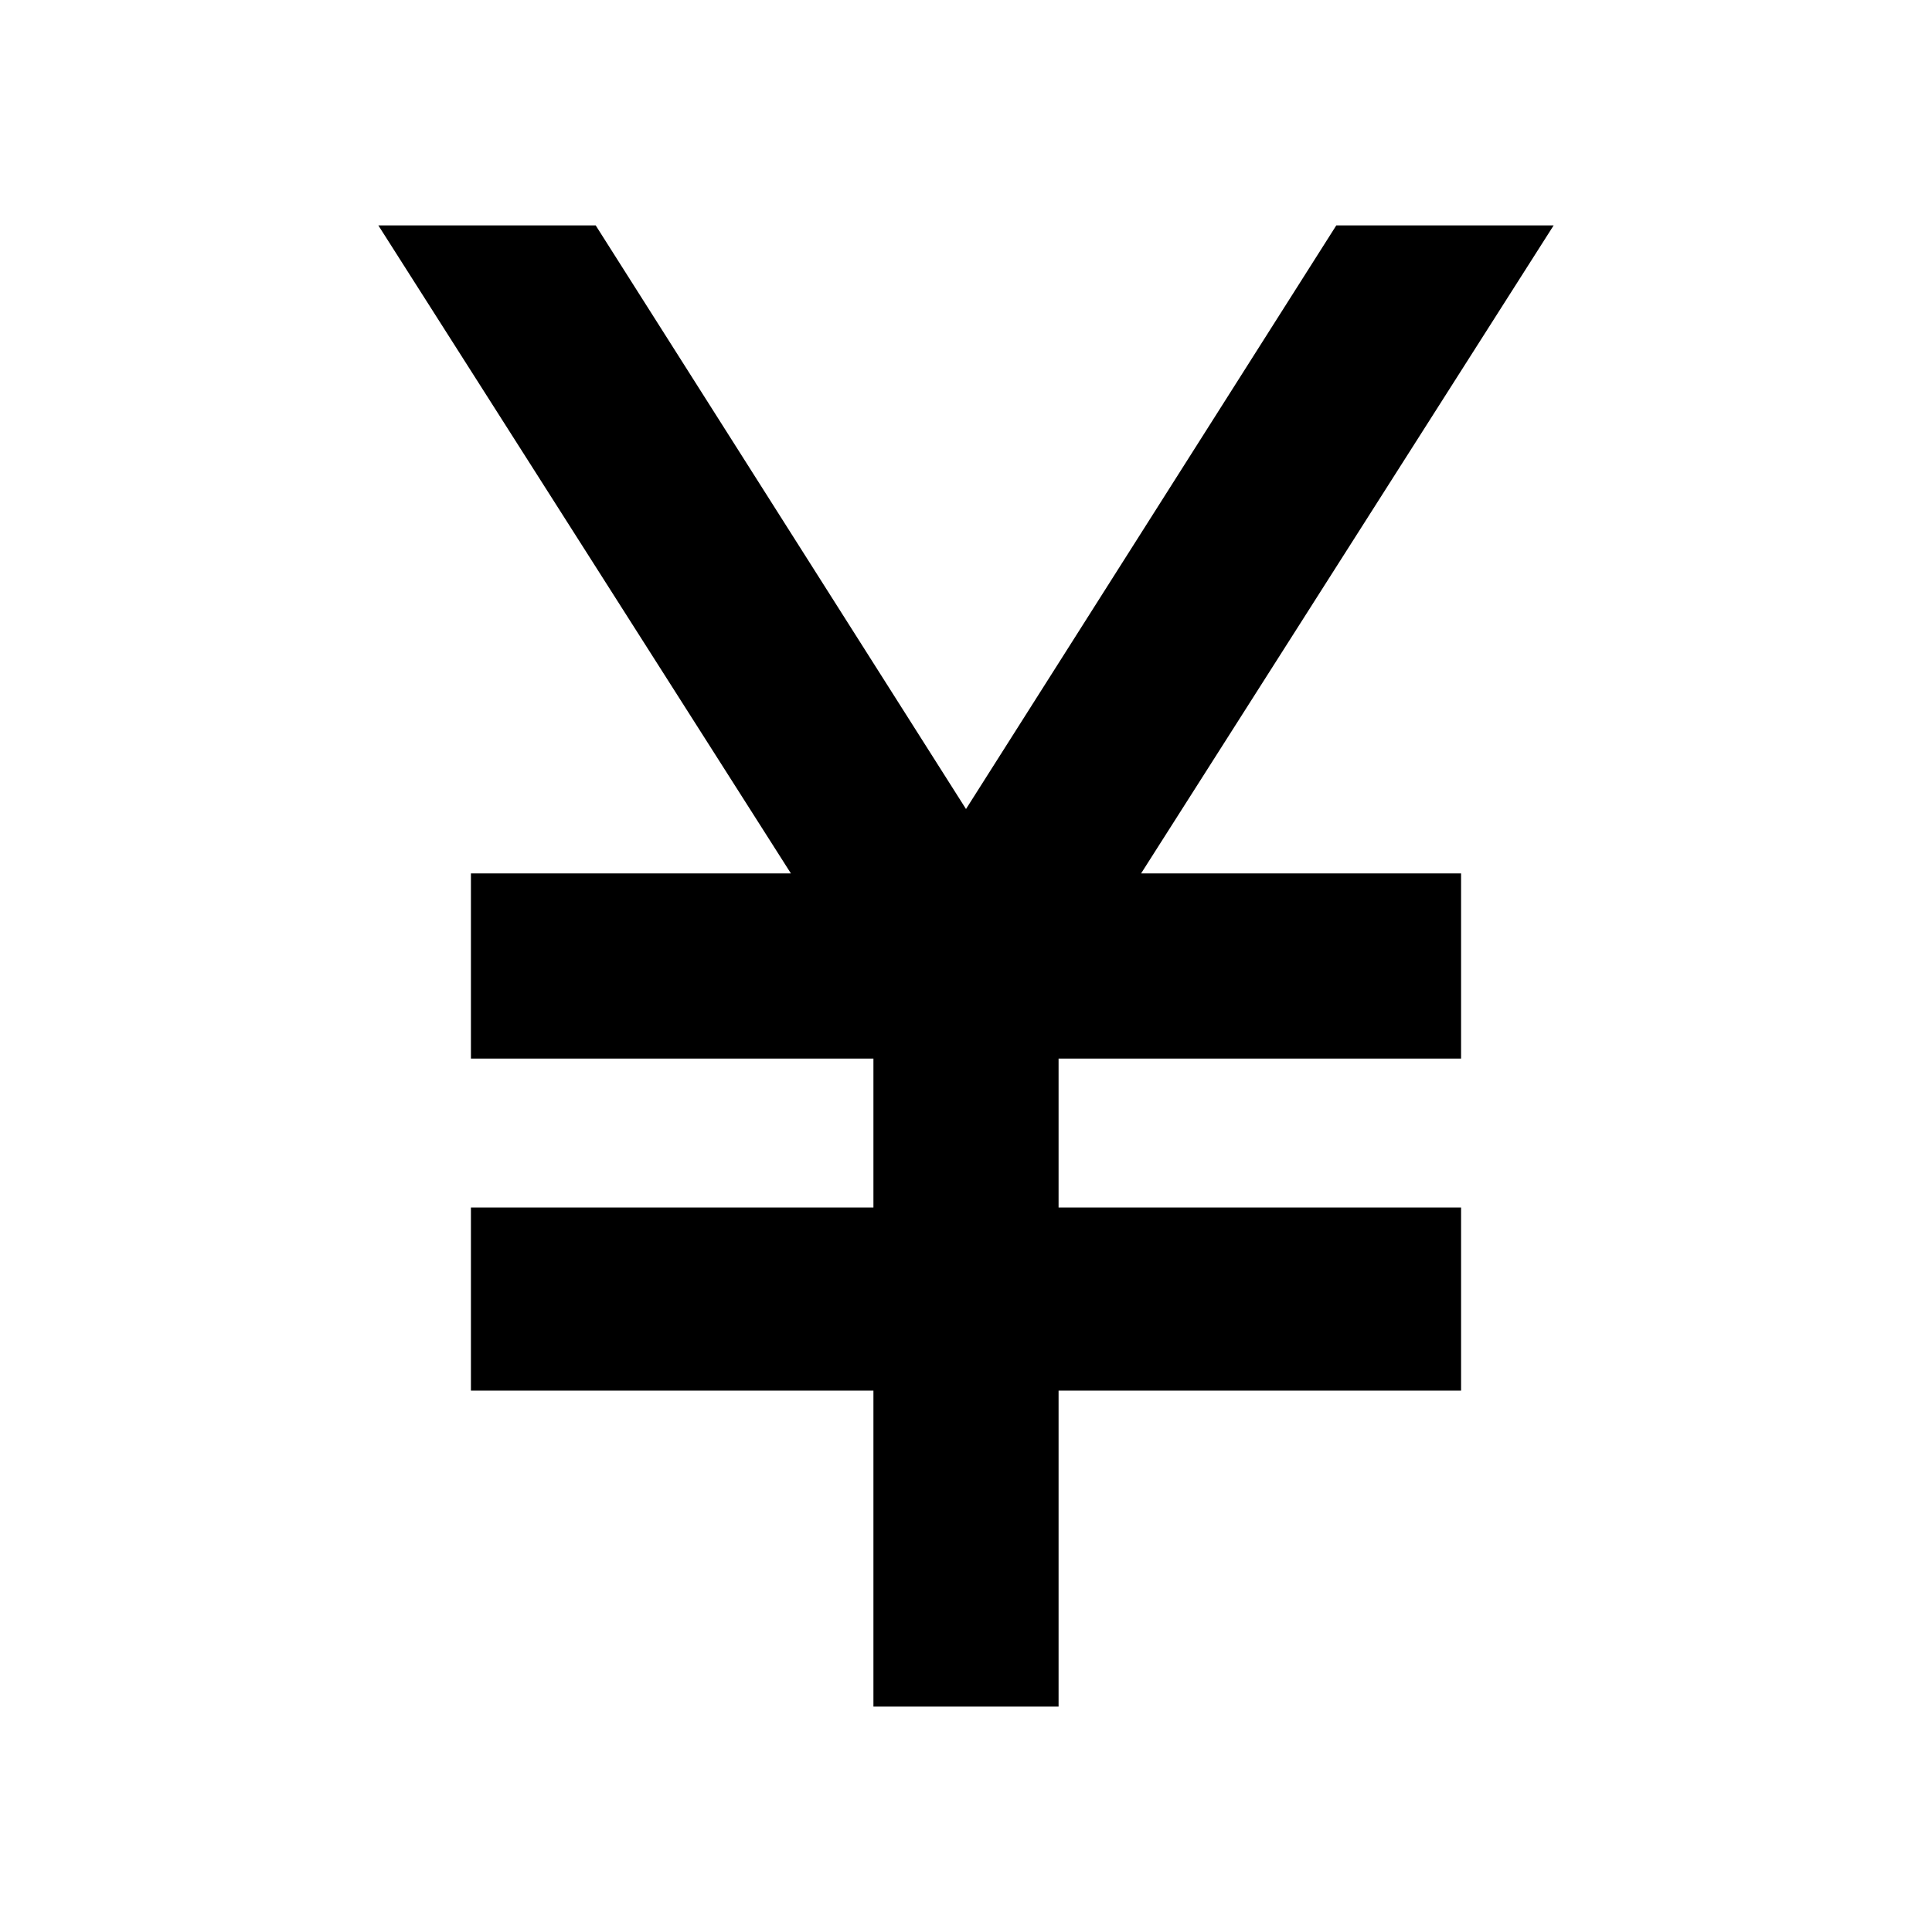 <svg xmlns="http://www.w3.org/2000/svg" height="24" width="24"><path d="M10.85 21.2v-3.925h-5V15h5v-1.85h-5v-2.3h3.975L4.7 2.8h2.7l4.6 7.25 4.6-7.25h2.7l-5.125 8.05h3.975v2.3h-5V15h5v2.275h-5V21.2Z"/></svg>